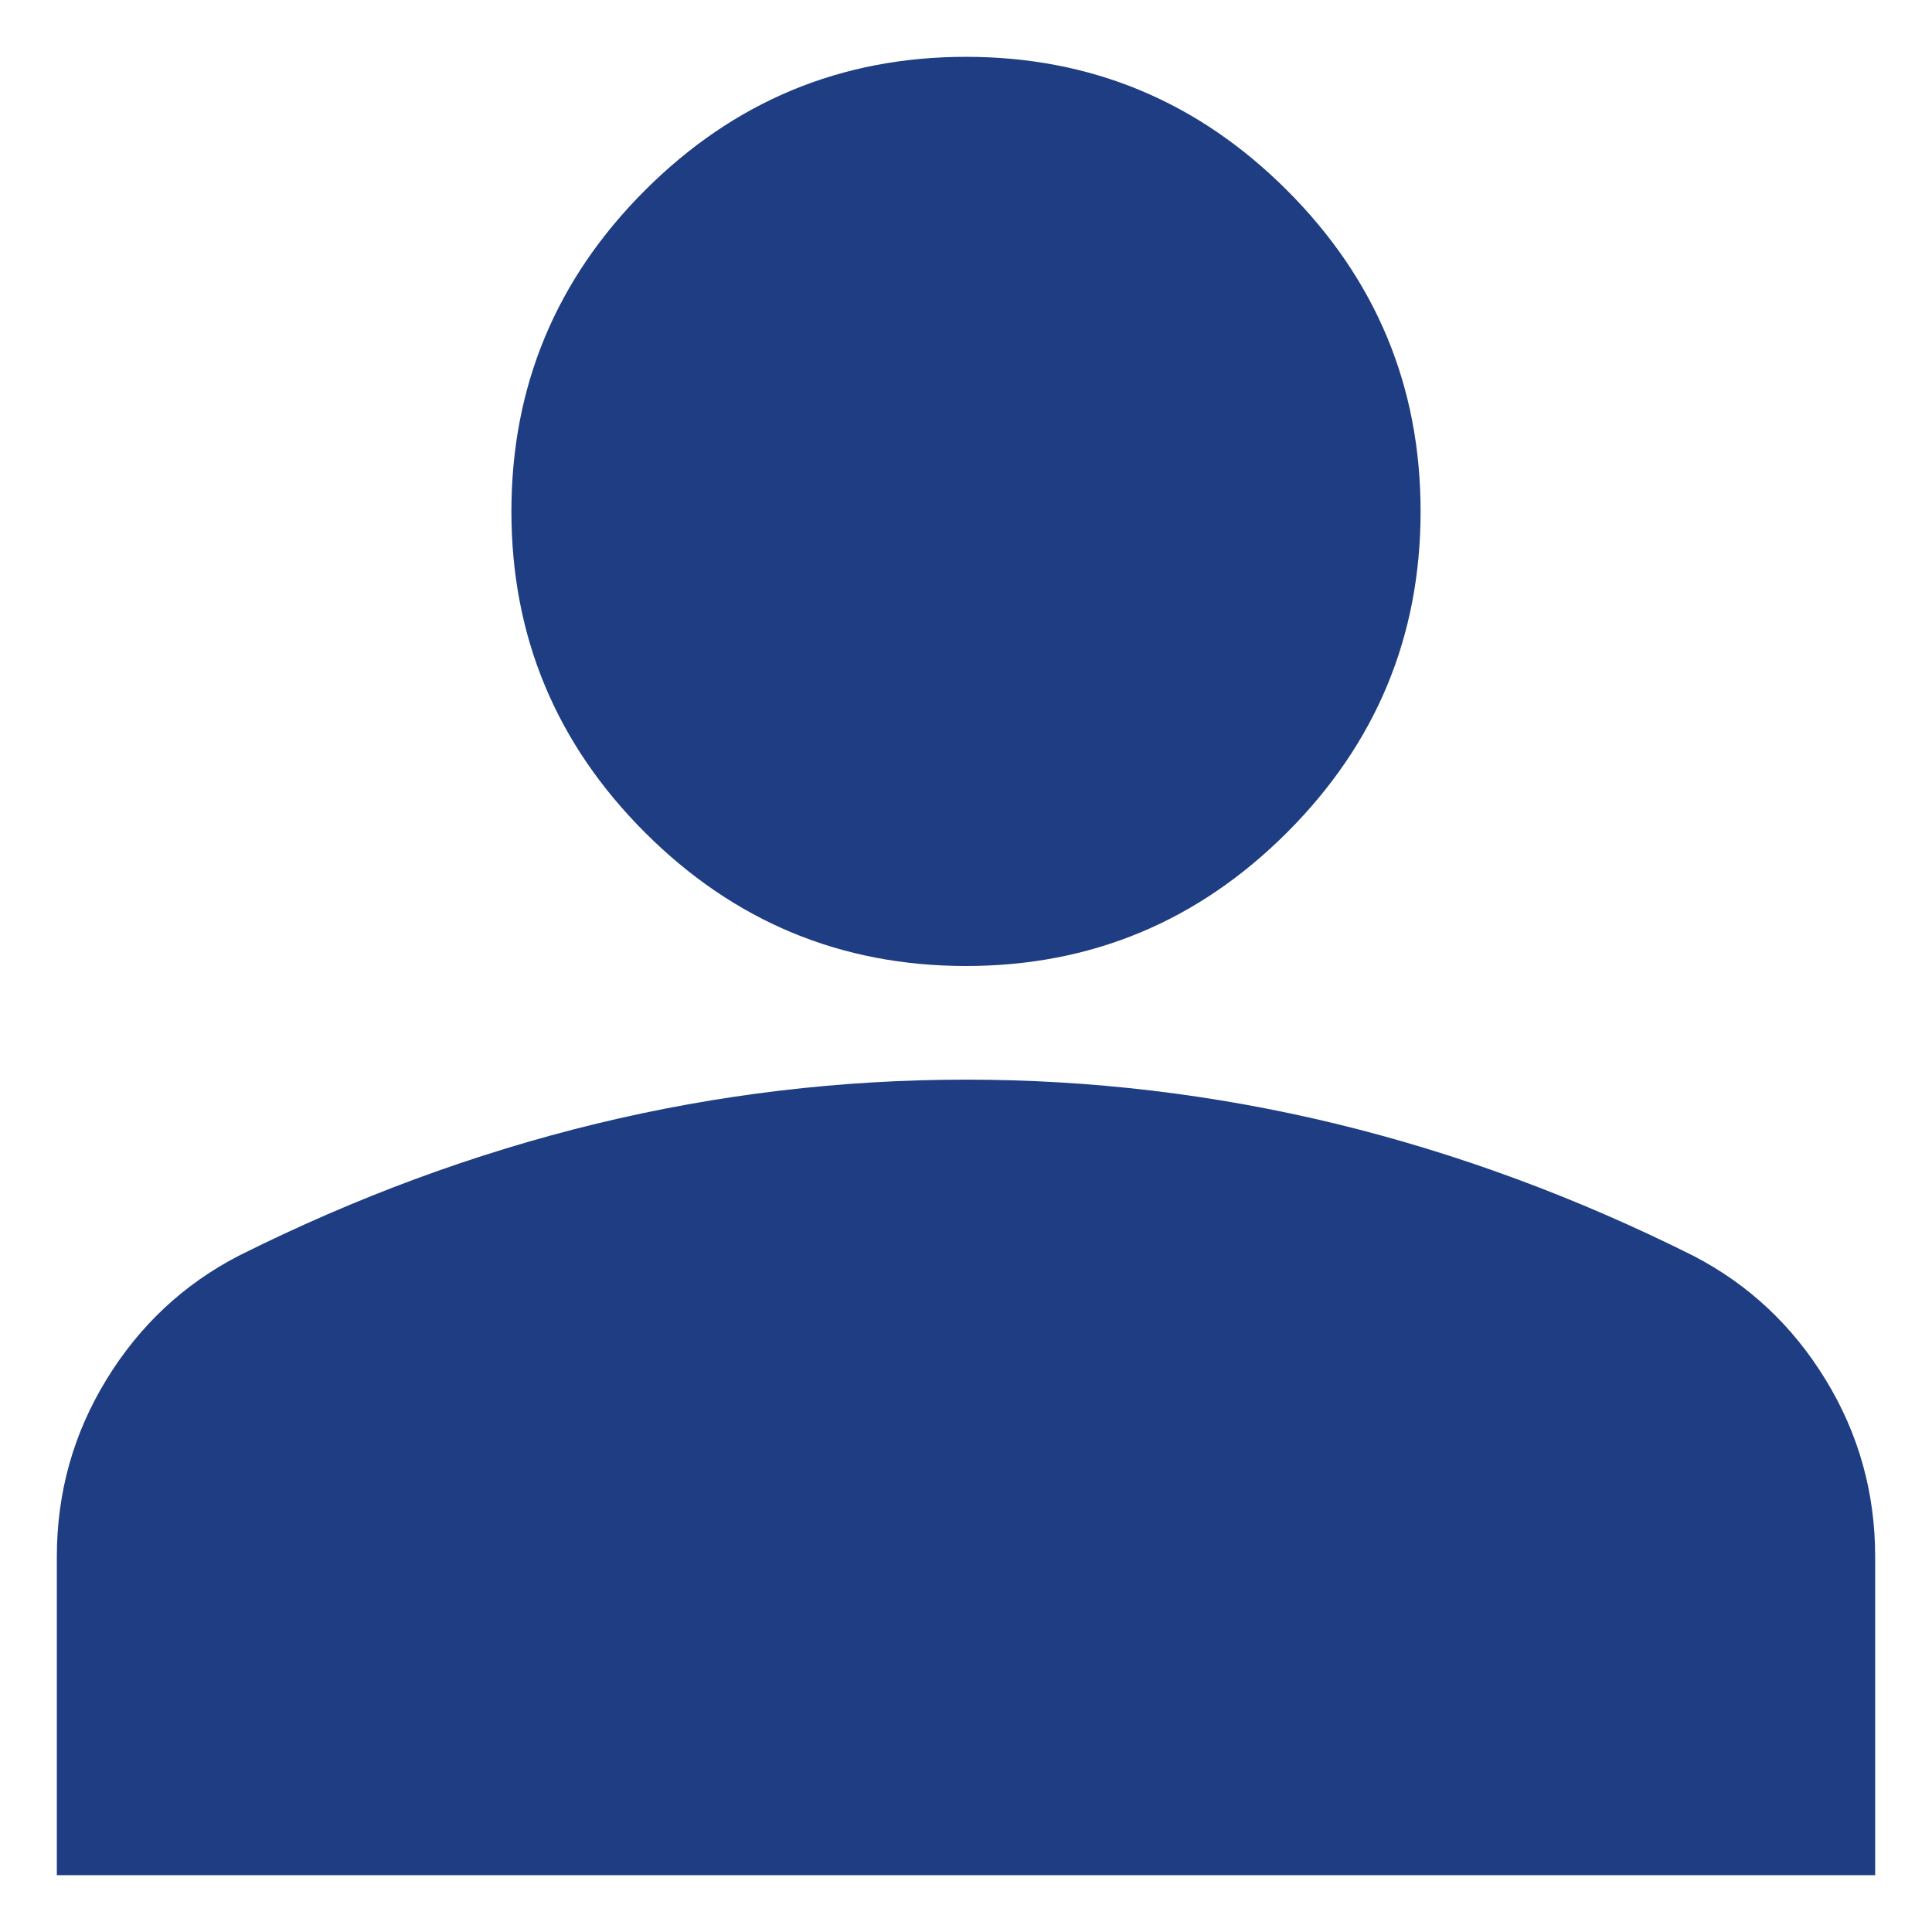 <svg width="17" height="17" viewBox="0 0 17 17" fill="none" xmlns="http://www.w3.org/2000/svg">
<path d="M8.5 8.5C7.4 8.5 6.458 8.108 5.675 7.325C4.892 6.542 4.5 5.6 4.5 4.5C4.5 3.4 4.892 2.458 5.675 1.675C6.458 0.892 7.4 0.5 8.5 0.5C9.6 0.5 10.542 0.892 11.325 1.675C12.108 2.458 12.5 3.4 12.5 4.5C12.5 5.6 12.108 6.542 11.325 7.325C10.542 8.108 9.6 8.5 8.5 8.5ZM0.5 16.5V13.7C0.5 13.133 0.646 12.613 0.938 12.137C1.229 11.662 1.617 11.3 2.1 11.05C3.133 10.533 4.183 10.146 5.25 9.887C6.317 9.629 7.4 9.5 8.5 9.5C9.6 9.5 10.683 9.629 11.75 9.887C12.817 10.146 13.867 10.533 14.9 11.05C15.383 11.3 15.771 11.662 16.062 12.137C16.354 12.613 16.5 13.133 16.5 13.7V16.5H0.5Z" fill="#1E3D83"/>
</svg>

